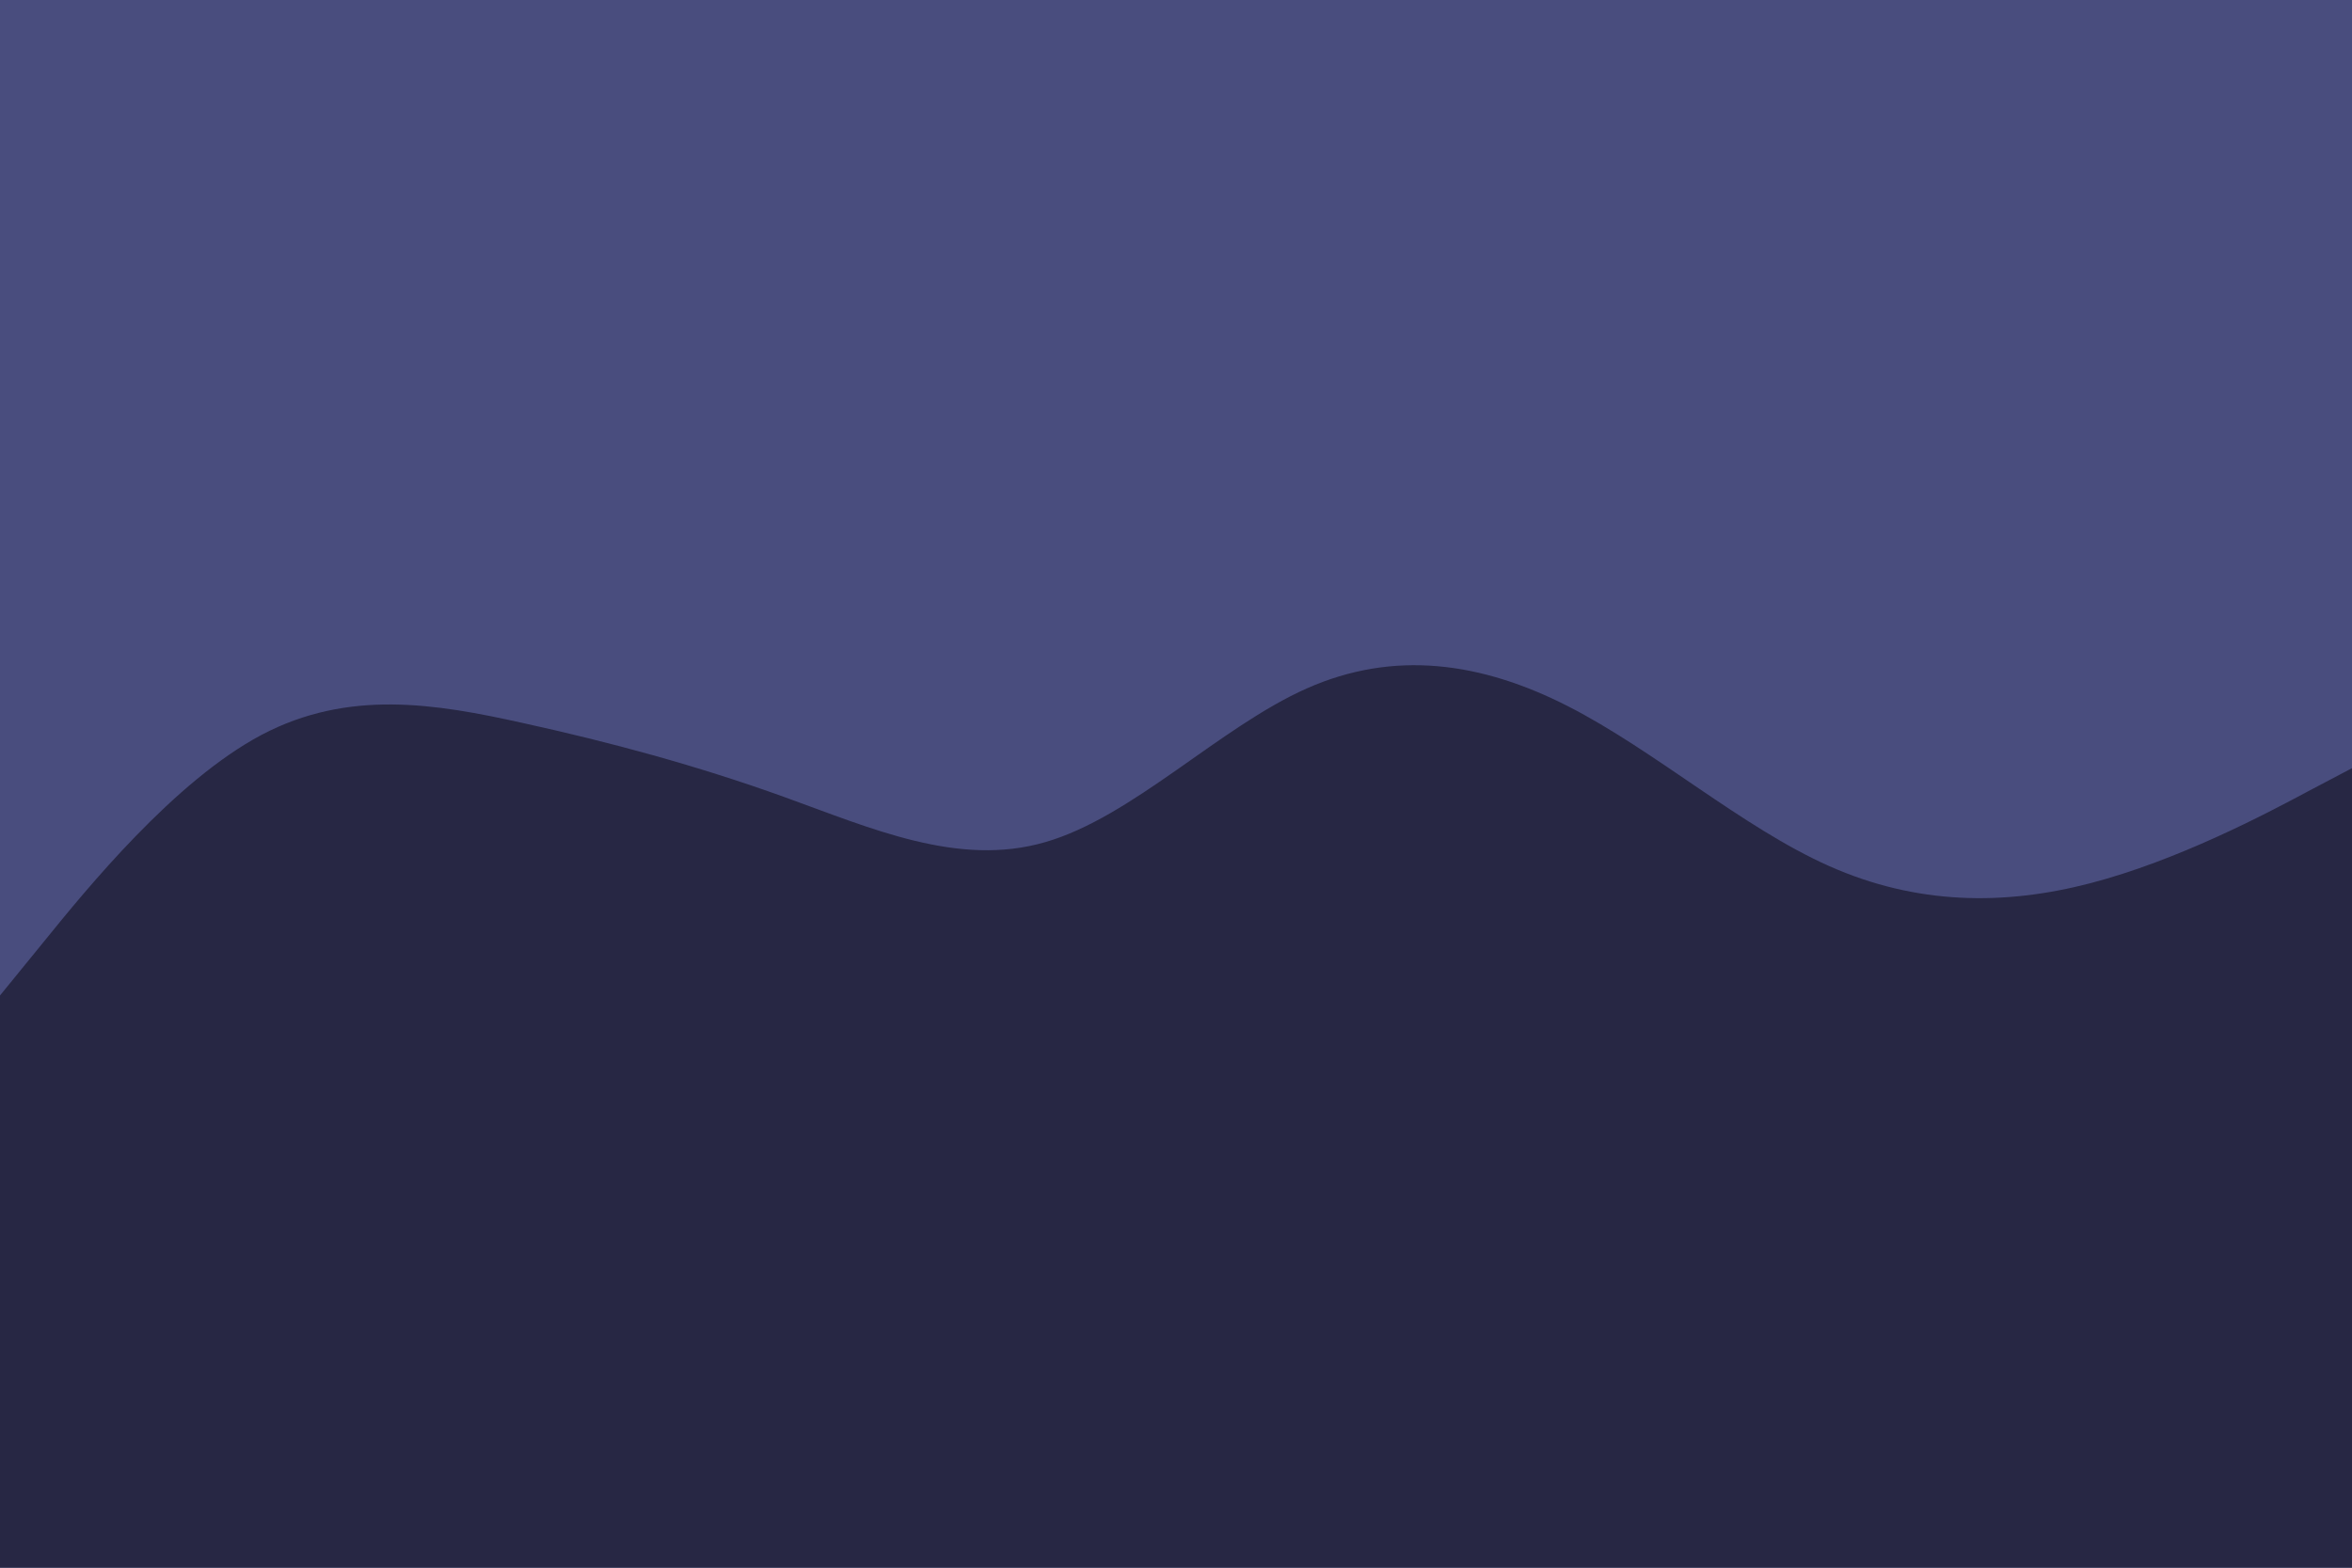 <svg id="visual" viewBox="0 0 900 600" width="900" height="600" xmlns="http://www.w3.org/2000/svg" xmlns:xlink="http://www.w3.org/1999/xlink" version="1.1"><rect x="0" y="0" width="900" height="600" fill="#494d7e"></rect><path d="M0 381L16.7 360.5C33.3 340 66.7 299 100 281.3C133.3 263.7 166.7 269.3 200 276.7C233.3 284 266.7 293 300 305C333.3 317 366.7 332 400 322.3C433.3 312.7 466.7 278.3 500 263.5C533.3 248.7 566.7 253.3 600 270.3C633.3 287.3 666.7 316.7 700 331.5C733.3 346.3 766.7 346.7 800 338C833.3 329.3 866.7 311.7 883.3 302.8L900 294L900 601L883.3 601C866.7 601 833.3 601 800 601C766.7 601 733.3 601 700 601C666.7 601 633.3 601 600 601C566.7 601 533.3 601 500 601C466.7 601 433.3 601 400 601C366.7 601 333.3 601 300 601C266.7 601 233.3 601 200 601C166.7 601 133.3 601 100 601C66.7 601 33.3 601 16.7 601L0 601Z" fill="#272744" stroke-linecap="round" stroke-linejoin="miter"></path></svg>